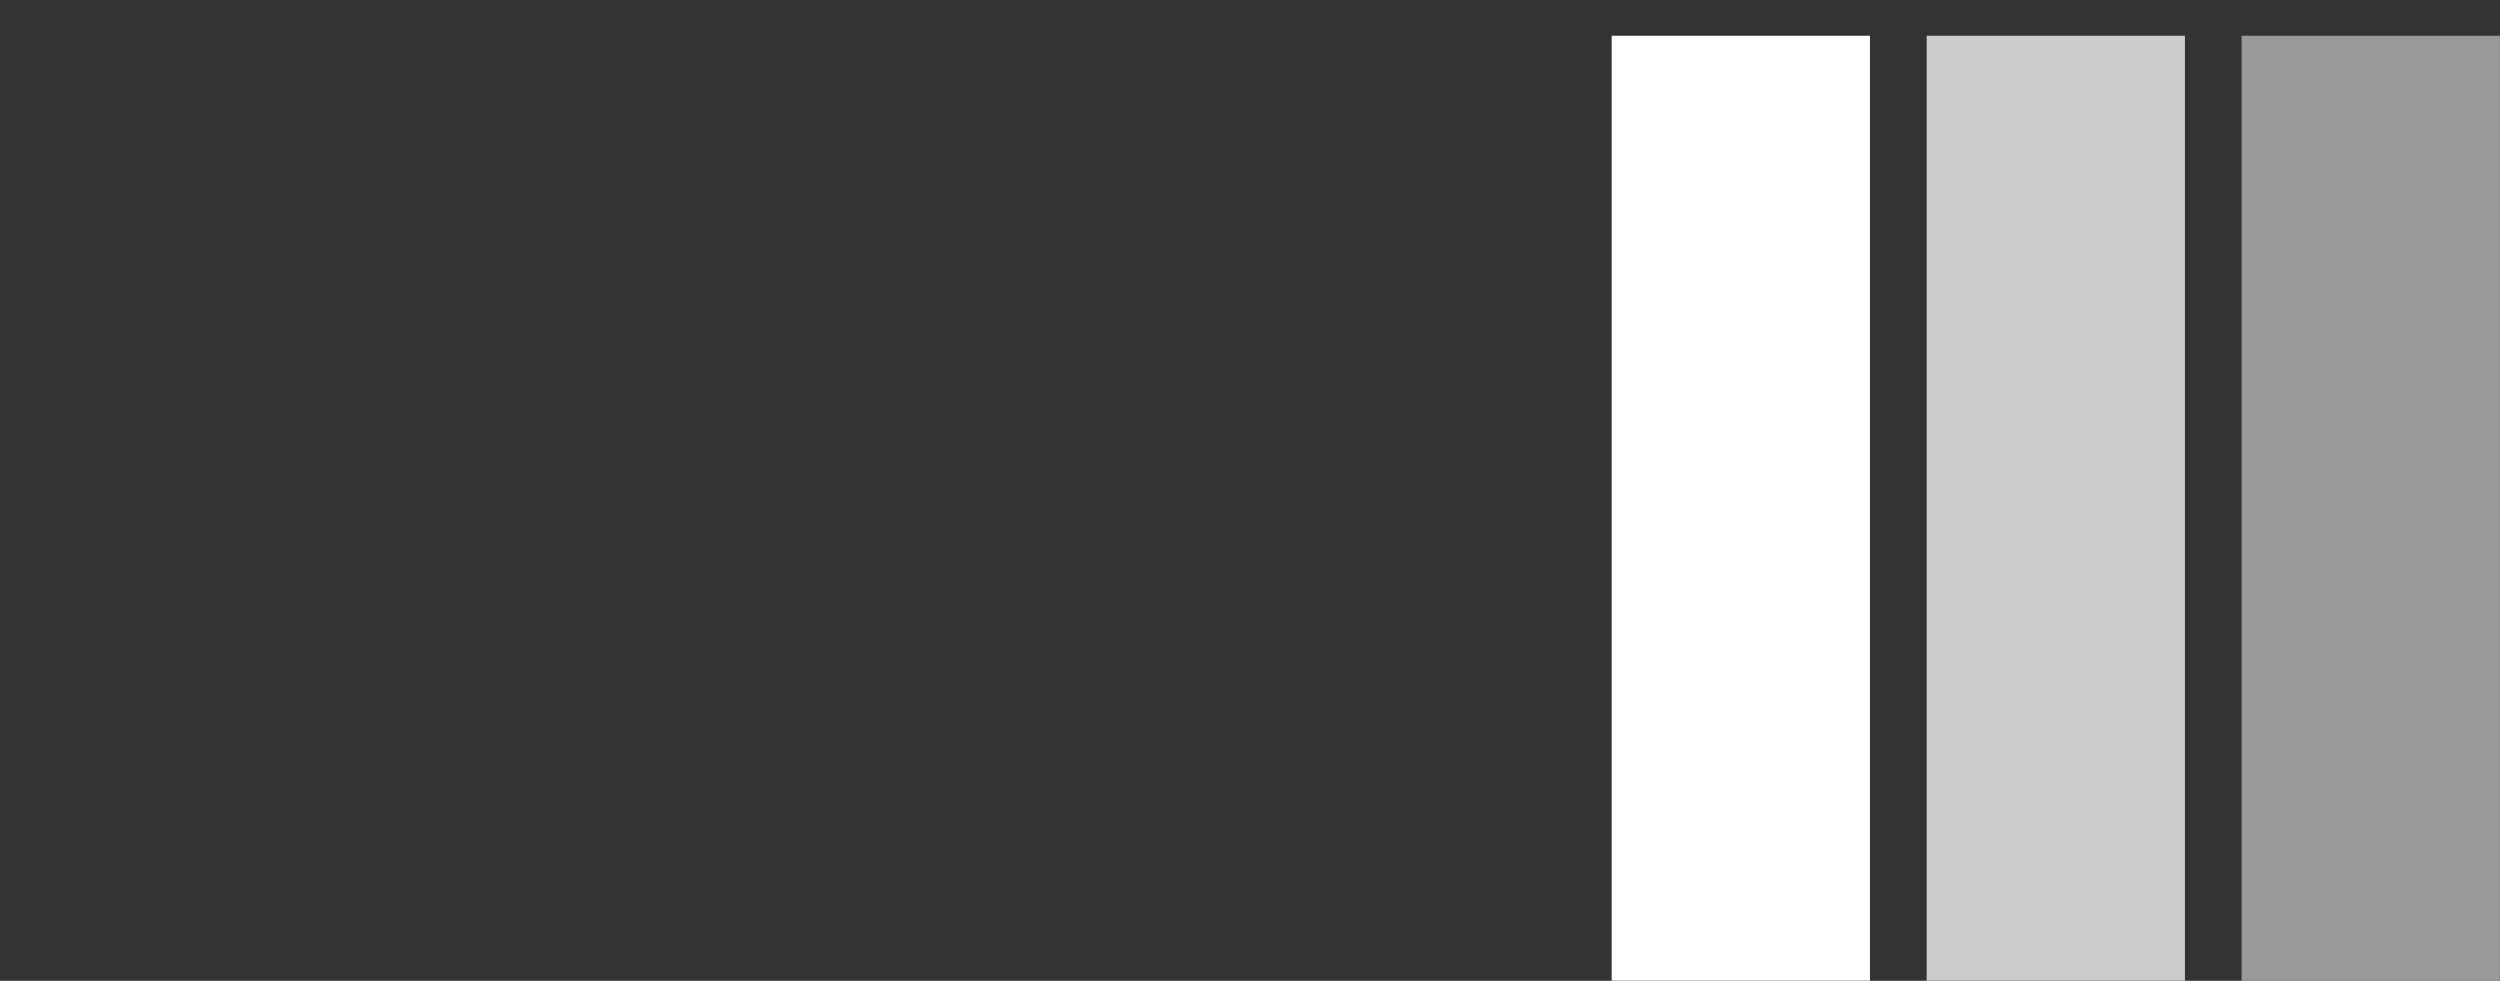 <?xml version="1.0" encoding="UTF-8"?>
<svg width="384.77" height="150.95" version="1.1" viewBox="0 0 384.77 150.95" xmlns="http://www.w3.org/2000/svg">
 <rect x="0" y="0" width="384.77" height="150.95" fill="#333333" stroke="none"/>
 <g transform="matrix(.595 0 0 .595 248.05 5.499)">
  <svg width="244.43" height="244.43" version="1.1" viewBox="0 0 244.431 244.431">
   <g data-palette-color="#87c0cd">
    <g transform="matrix(1.681 0 0 1.681 -420.24 0)">
     <g transform="matrix(.595 0 0 .595 0 15.625)">
      <svg width="395.52" height="191.91" version="1.1" viewBox="0 0 395.52 191.915">
       <svg width="395.52" height="191.91" version="1.1" viewBox="0 0 395.52 191.915">
        <svg width="395.52" height="104.72" version="1.1" viewBox="0 0 395.52 104.718">
         <svg width="395.52" height="104.72" data-palette-color="#113f67" version="1.1" viewBox="3.4 -35.5 136.34 36.1">
          <path class="undefined-text-0" d="m22.15 0v-14.55h-11.6v14.55h-7.15v-34.9h7.15v14.15h11.6v-14.15h7.15v34.9zm26.6 0.6q-3.15 0-5.7-0.98-2.55-0.97-4.35-3.15-1.8-2.17-2.8-5.6-1-3.42-1-8.32t1-8.33q1-3.42 2.8-5.6 1.8-2.17 4.35-3.14 2.55-0.98 5.7-0.98t5.7 0.98q2.55 0.97 4.35 3.14 1.8 2.18 2.8 5.6 1 3.43 1 8.33t-1 8.32q-1 3.43-2.8 5.6-1.8 2.18-4.35 3.15-2.55 0.98-5.7 0.98zm0-6.3q3 0 4.62-1.8 1.63-1.8 1.63-5.4v-9.1q0-3.6-1.63-5.4-1.62-1.8-4.62-1.8t-4.63 1.8q-1.62 1.8-1.62 5.4v9.1q0 3.6 1.62 5.4 1.63 1.8 4.63 1.8zm39.9-22.95h-8.35v28.65h-7.15v-28.65h-8.35v-6.25h23.85zm26.24 28.65h-21.6v-34.9h21.6v6.25h-14.45v7.9h12.25v6.2h-12.25v8.3h14.45zm24.85 0h-19v-34.9h7.15v28.65h11.85z" fill="#fff" data-fill-palette-color="primary"/>
         </svg>
        </svg>
        <g transform="translate(163.31 129.44)">
         <svg width="232.21" height="62.476" version="1.1" viewBox="0 0 232.21 62.476">
          <svg width="232.21" height="62.476" data-palette-color="#87c0cd" version="1.1" viewBox="2.4 -36.4 137.14 36.9">
           <path class="undefined-text-1" d="m26.65-2.4 1.6 1q-0.5 0.85-1.37 1.3-0.88 0.45-1.83 0.45-1.8 0-2.85-1.03-1.05-1.02-1.2-3.02-1.05 1.9-3.2 3.02-2.15 1.13-4.85 1.13-3.45 0-5.82-1.73-2.38-1.72-3.55-4.6-1.18-2.87-1.18-6.37 0-3.9 1.45-6.82 1.45-2.93 4.18-4.56 2.72-1.62 6.47-1.62 1.15 0 2.93 0.12 1.77 0.13 3.12 0.33h2.5v20.9q0 1.2 0.55 1.77 0.55 0.58 1.45 0.58 0.45 0 0.93-0.25 0.47-0.25 0.67-0.6zm-5.7-6.9v-13.7q-0.8 0.05-3.6-0.15l-3.05-0.1q-4.75 0-7.27 3.1-2.53 3.1-2.53 7.8 0 2.8 0.98 5.27 0.97 2.48 2.9 4 1.92 1.53 4.62 1.53 2.45 0 4.35-1.2t2.85-3.1q0.75-1.5 0.75-3.45zm20.1 9.75q-3.4 0-5.78-1.73-2.37-1.72-3.6-4.62-1.22-2.9-1.22-6.45 0-3.85 1.45-6.75t4.17-4.53q2.73-1.62 6.48-1.62 1.7 0 3.57 0.2 1.88 0.2 2.88 0.4v-11.75h2.1v32.5q0 1.2 0.55 1.77 0.55 0.58 1.45 0.58 0.45 0 0.92-0.25 0.48-0.25 0.68-0.6l1.6 1q-0.5 0.85-1.38 1.3-0.87 0.45-1.82 0.45-1.85 0-2.9-1.08-1.05-1.07-1.15-3.07-0.95 1.75-3.18 3-2.22 1.25-4.82 1.25zm0-1.9q2.35 0 4.27-1.18 1.93-1.17 2.93-3.22 0.75-1.6 0.75-3.45v-13.4q-2.15-0.65-5.4-0.65-5.7 0-8.38 3.05-2.67 3.05-2.67 7.95 0 4.65 2.22 7.77 2.23 3.13 6.28 3.13zm56.2-0.75 1.55 1.1q-1.15 1.6-3.11 1.6-1.79 0-2.92-1.18-1.12-1.17-1.12-3.17v-13.7q-0.31-5.75-5.46-5.75-5.1 0-7.8 5.3v17.95h-2.09v-16.8q0-3-1.38-4.73-1.37-1.72-4.03-1.72-2.55 0-4.75 1.52-2.19 1.53-3.05 3.73v18h-2.1v-17.95q0-2.2-0.44-3.48-0.46-1.27-1.41-2.47l1.41-1.35q1.04 1 1.72 2.32 0.68 1.33 0.78 2.73 2.54-5 8.09-5 5.41 0 6.95 5.25 2.85-5.25 8.16-5.25 3.5 0 5.5 2.05t2 5.6v13.8q0 1.2 0.55 1.8 0.54 0.6 1.45 0.6 0.84 0 1.5-0.8zm8.44-1.6q0 1.2 0.55 1.8t1.45 0.6q0.85 0 1.5-0.8l1.55 1.1q-1.15 1.6-3.1 1.6-1.8 0-2.92-1.18-1.13-1.17-1.13-3.17v-21.15h2.1zm-1.05-24.95q-0.8 0-1.3-0.5t-0.5-1.3 0.5-1.3 1.3-0.5 1.33 0.5q0.52 0.5 0.52 1.3t-0.52 1.3q-0.53 0.5-1.33 0.5zm33.35 26.55 1.55 1.1q-1.15 1.6-3.1 1.6-1.8 0-2.92-1.18-1.13-1.17-1.13-3.17v-13q0-6.5-6-6.5-2.5 0-4.57 1.27-2.08 1.28-4.23 4.18v17.9h-2.1v-18q0-2.2-0.45-3.48-0.45-1.27-1.4-2.47l1.4-1.35q1.1 1.05 1.78 2.42 0.67 1.38 0.77 2.83 1.7-2.75 3.88-3.98 2.17-1.22 5.17-1.22 3.75 0 5.8 1.9t2.05 5.45v14.1q0 1.2 0.55 1.8t1.45 0.6q0.85 0 1.5-0.8z" fill="#fff" data-fill-palette-color="secondary"/>
          </svg>
         </svg>
        </g>
       </svg>
      </svg>
     </g>
    </g>
    <g fill="#fff">
     <path d="m0 0h66.811v244.43h-66.811z"/>
     <path d="m81.477 0h66.811v244.43h-66.811z" fill-opacity=".75"/>
     <path d="m162.95 0h66.811v244.43h-66.811z" fill-opacity=".5"/>
    </g>
   </g>
  </svg>
 </g>
 <rect x="-112.3" y="237.65" width="998.35" height="367.14" fill="none" stroke-width="2.524" visibility="hidden"/>
</svg>
